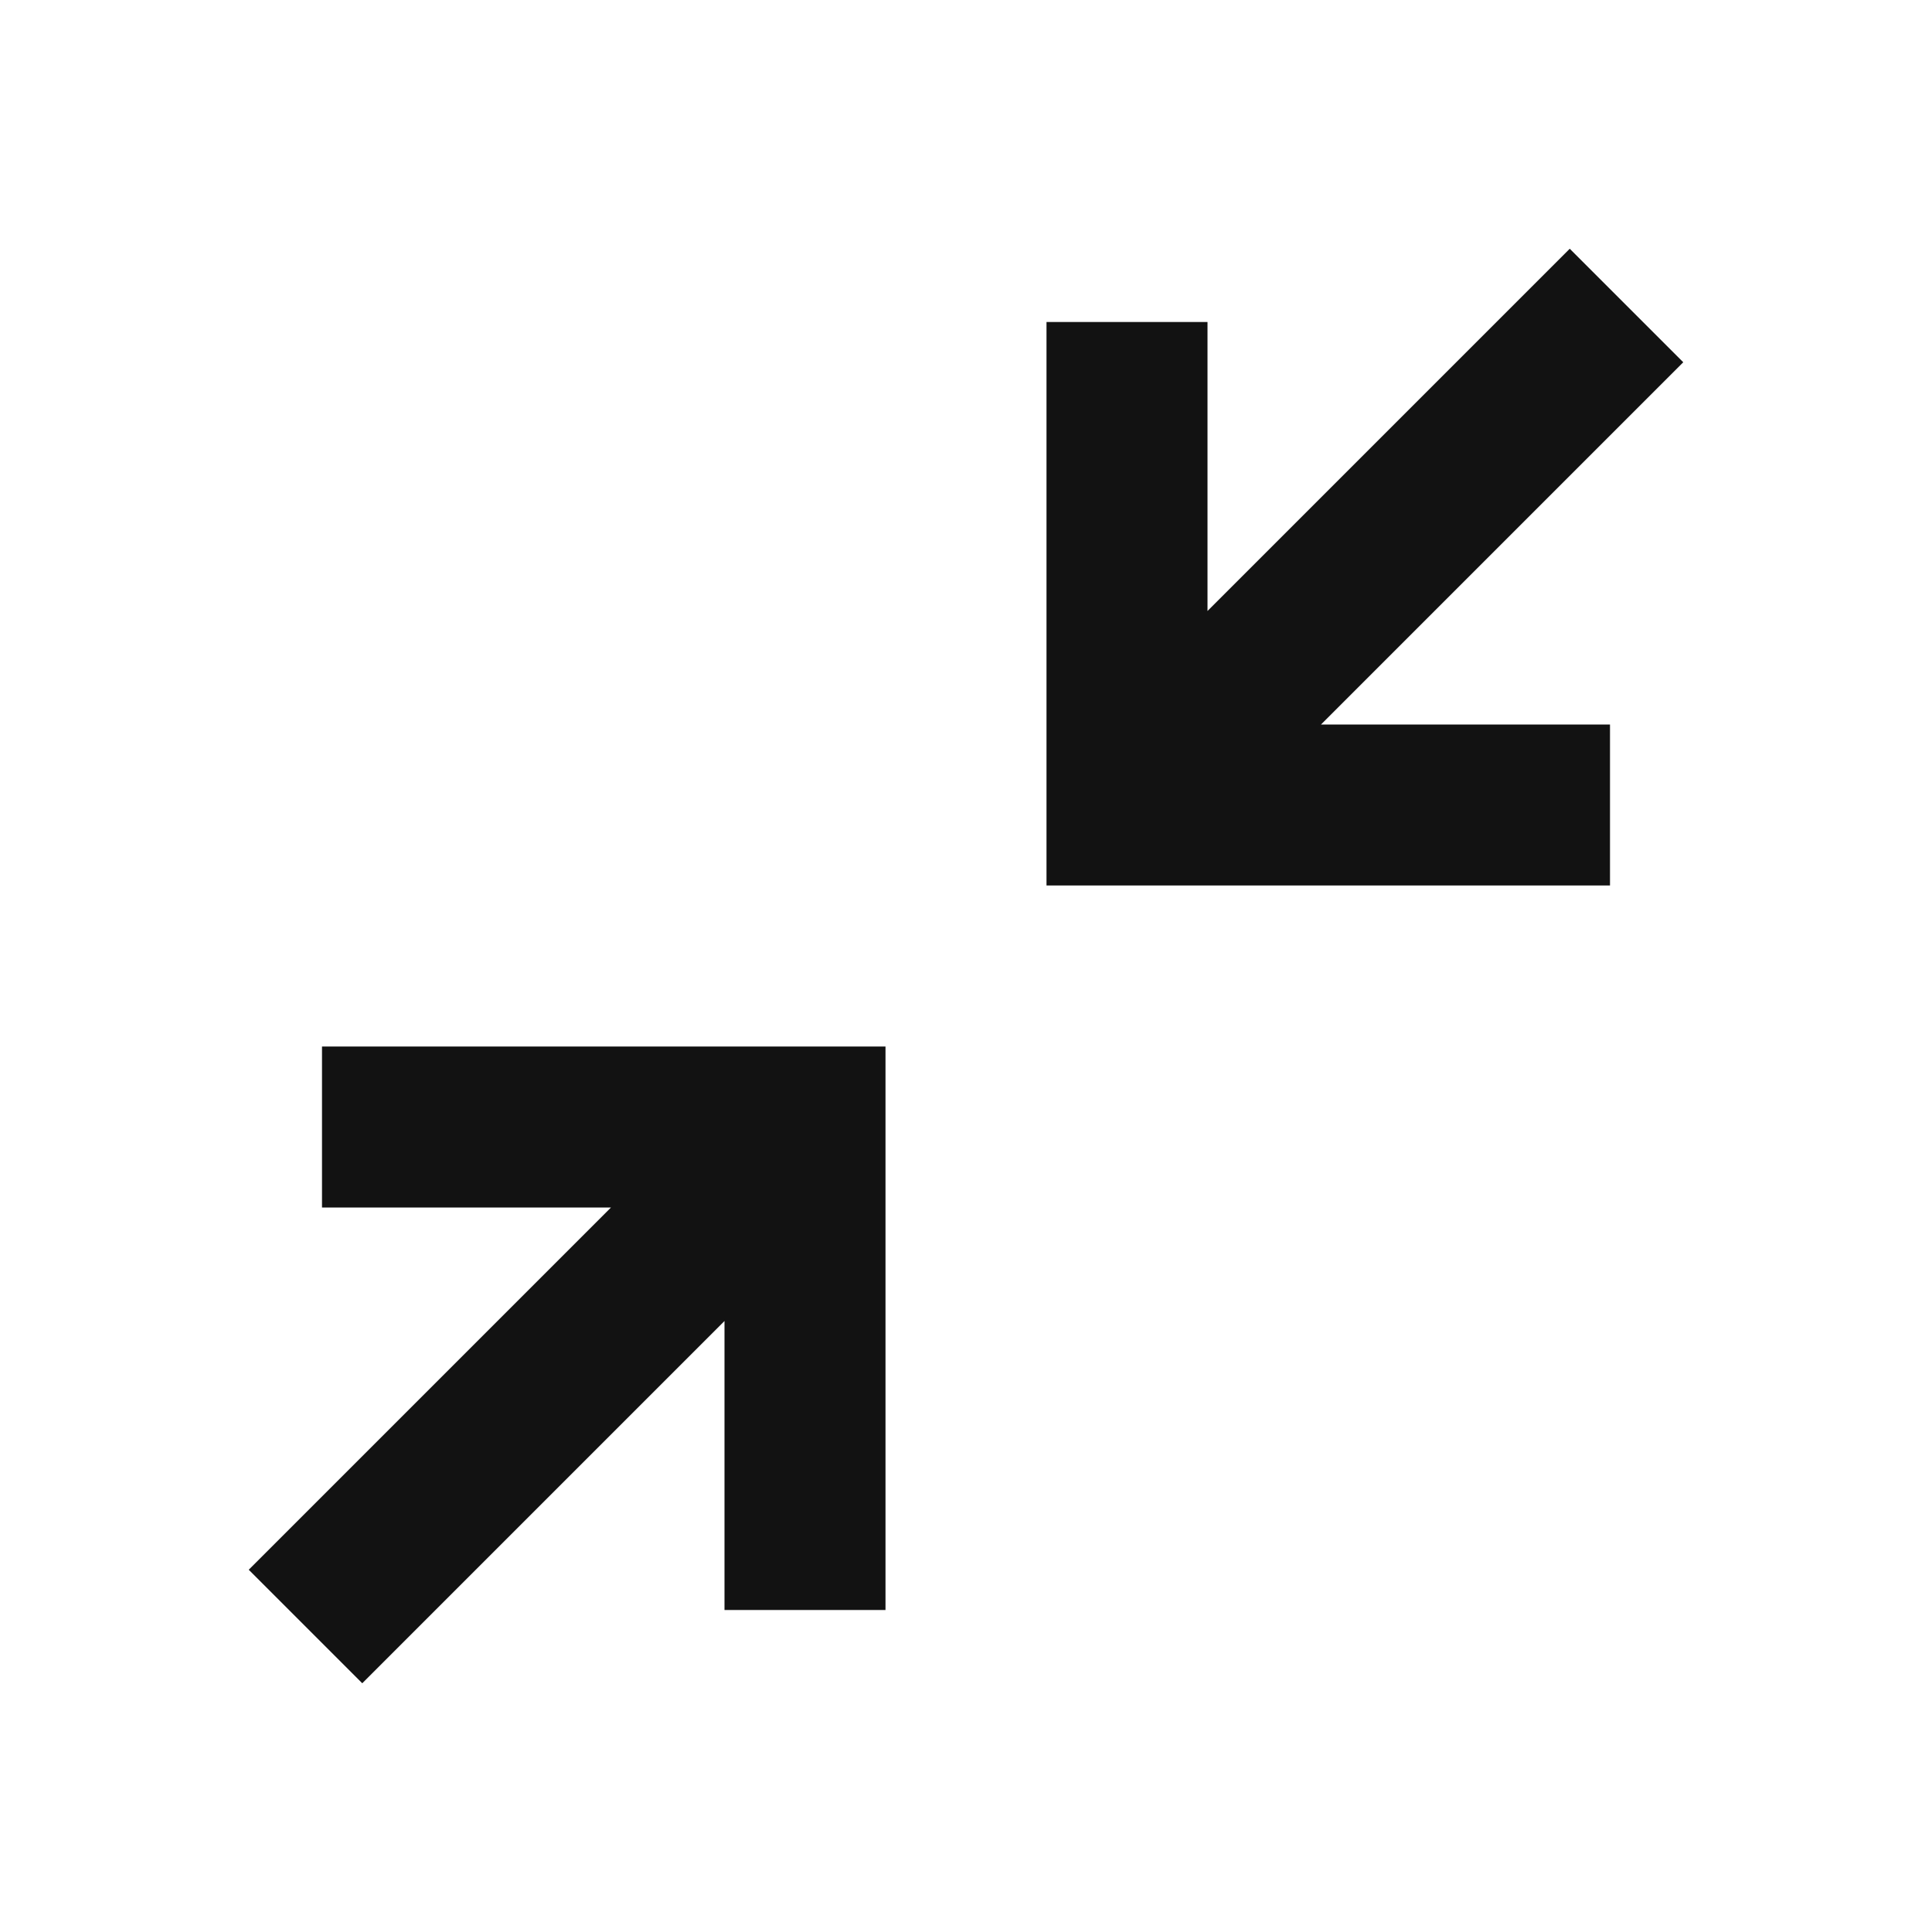 <svg width="24" height="24" viewBox="0 0 24 24" fill="none" xmlns="http://www.w3.org/2000/svg"><path fill-rule="evenodd" clip-rule="evenodd" d="M19.5 3.09L15 7.59V4H13V11H20V9H16.41L20.91 4.5L19.5 3.09ZM4 13V15H7.59L3.09 19.5L4.5 20.91L9 16.41V20H11V13H4Z" fill="#121212"/></svg>
